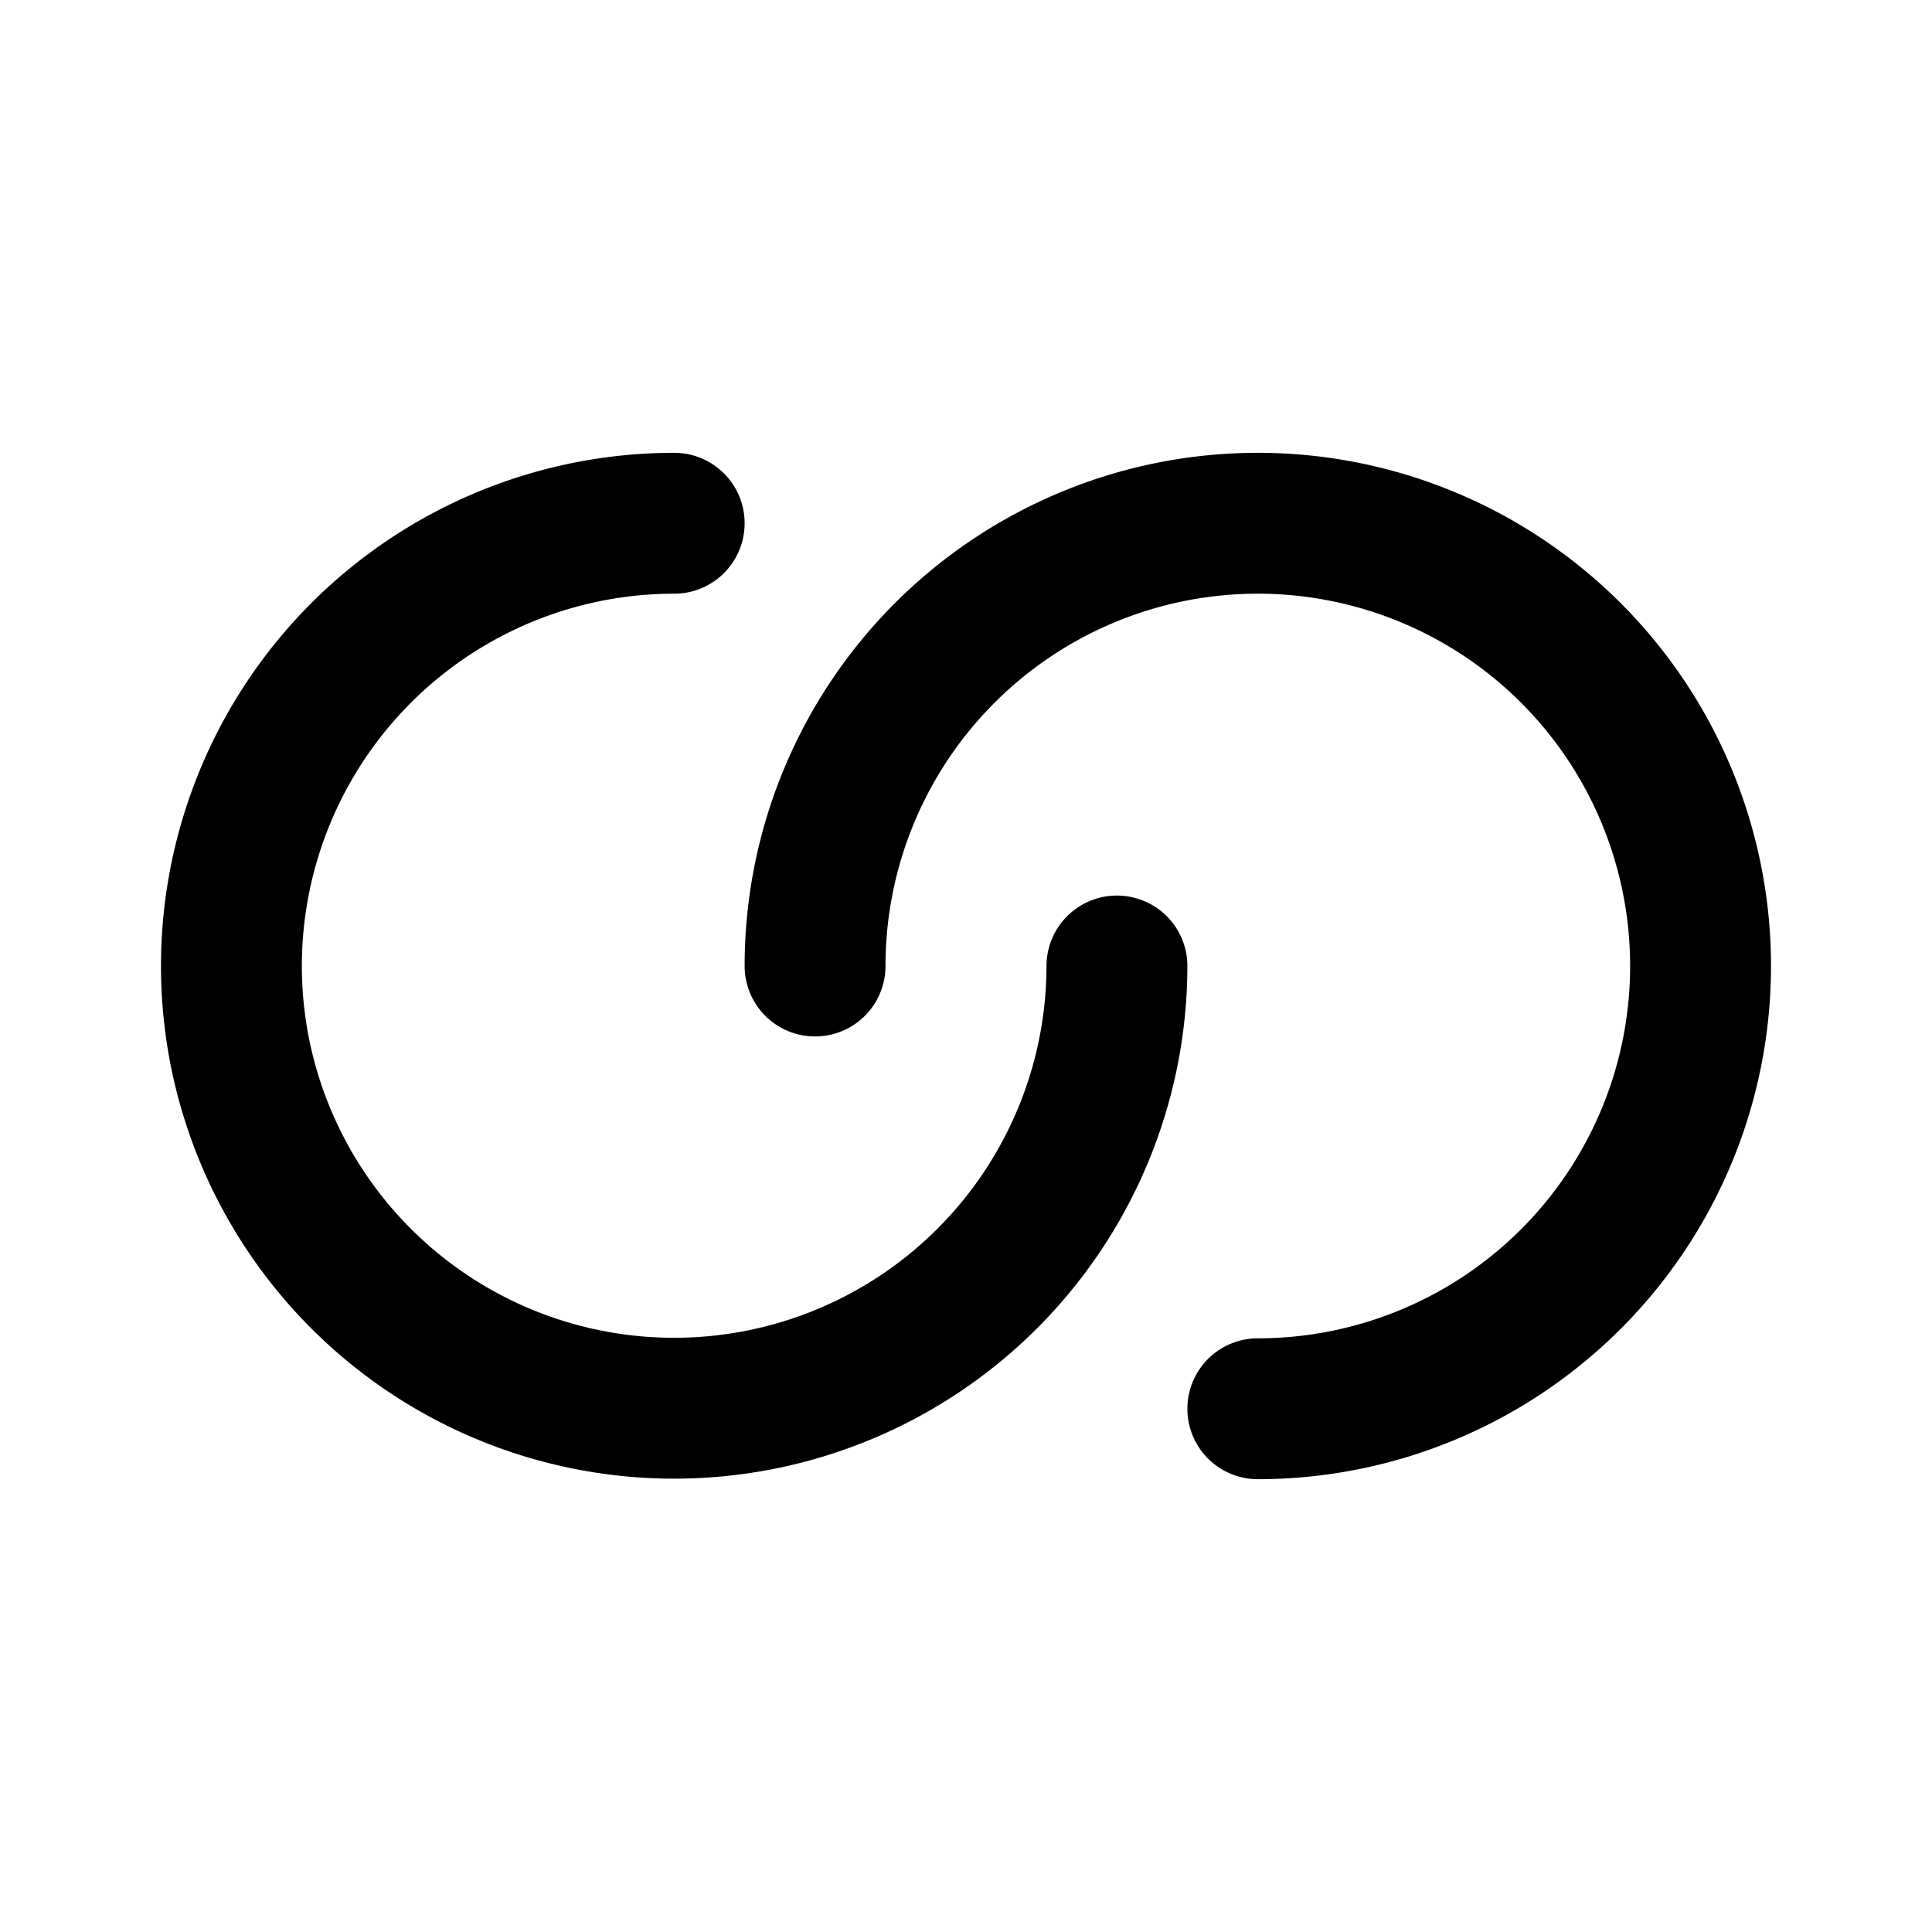 <svg xmlns="http://www.w3.org/2000/svg" width="76" height="76" fill="none" stroke="#000" stroke-linecap="round" stroke-linejoin="round" stroke-width="14" viewBox="0 0 192 192"><path d="M111 96a44.006 44.006 0 0 1-87.155 8.584A44 44 0 0 1 67 52"/><path d="M81 96a44 44 0 1 1 44 44"/></svg>